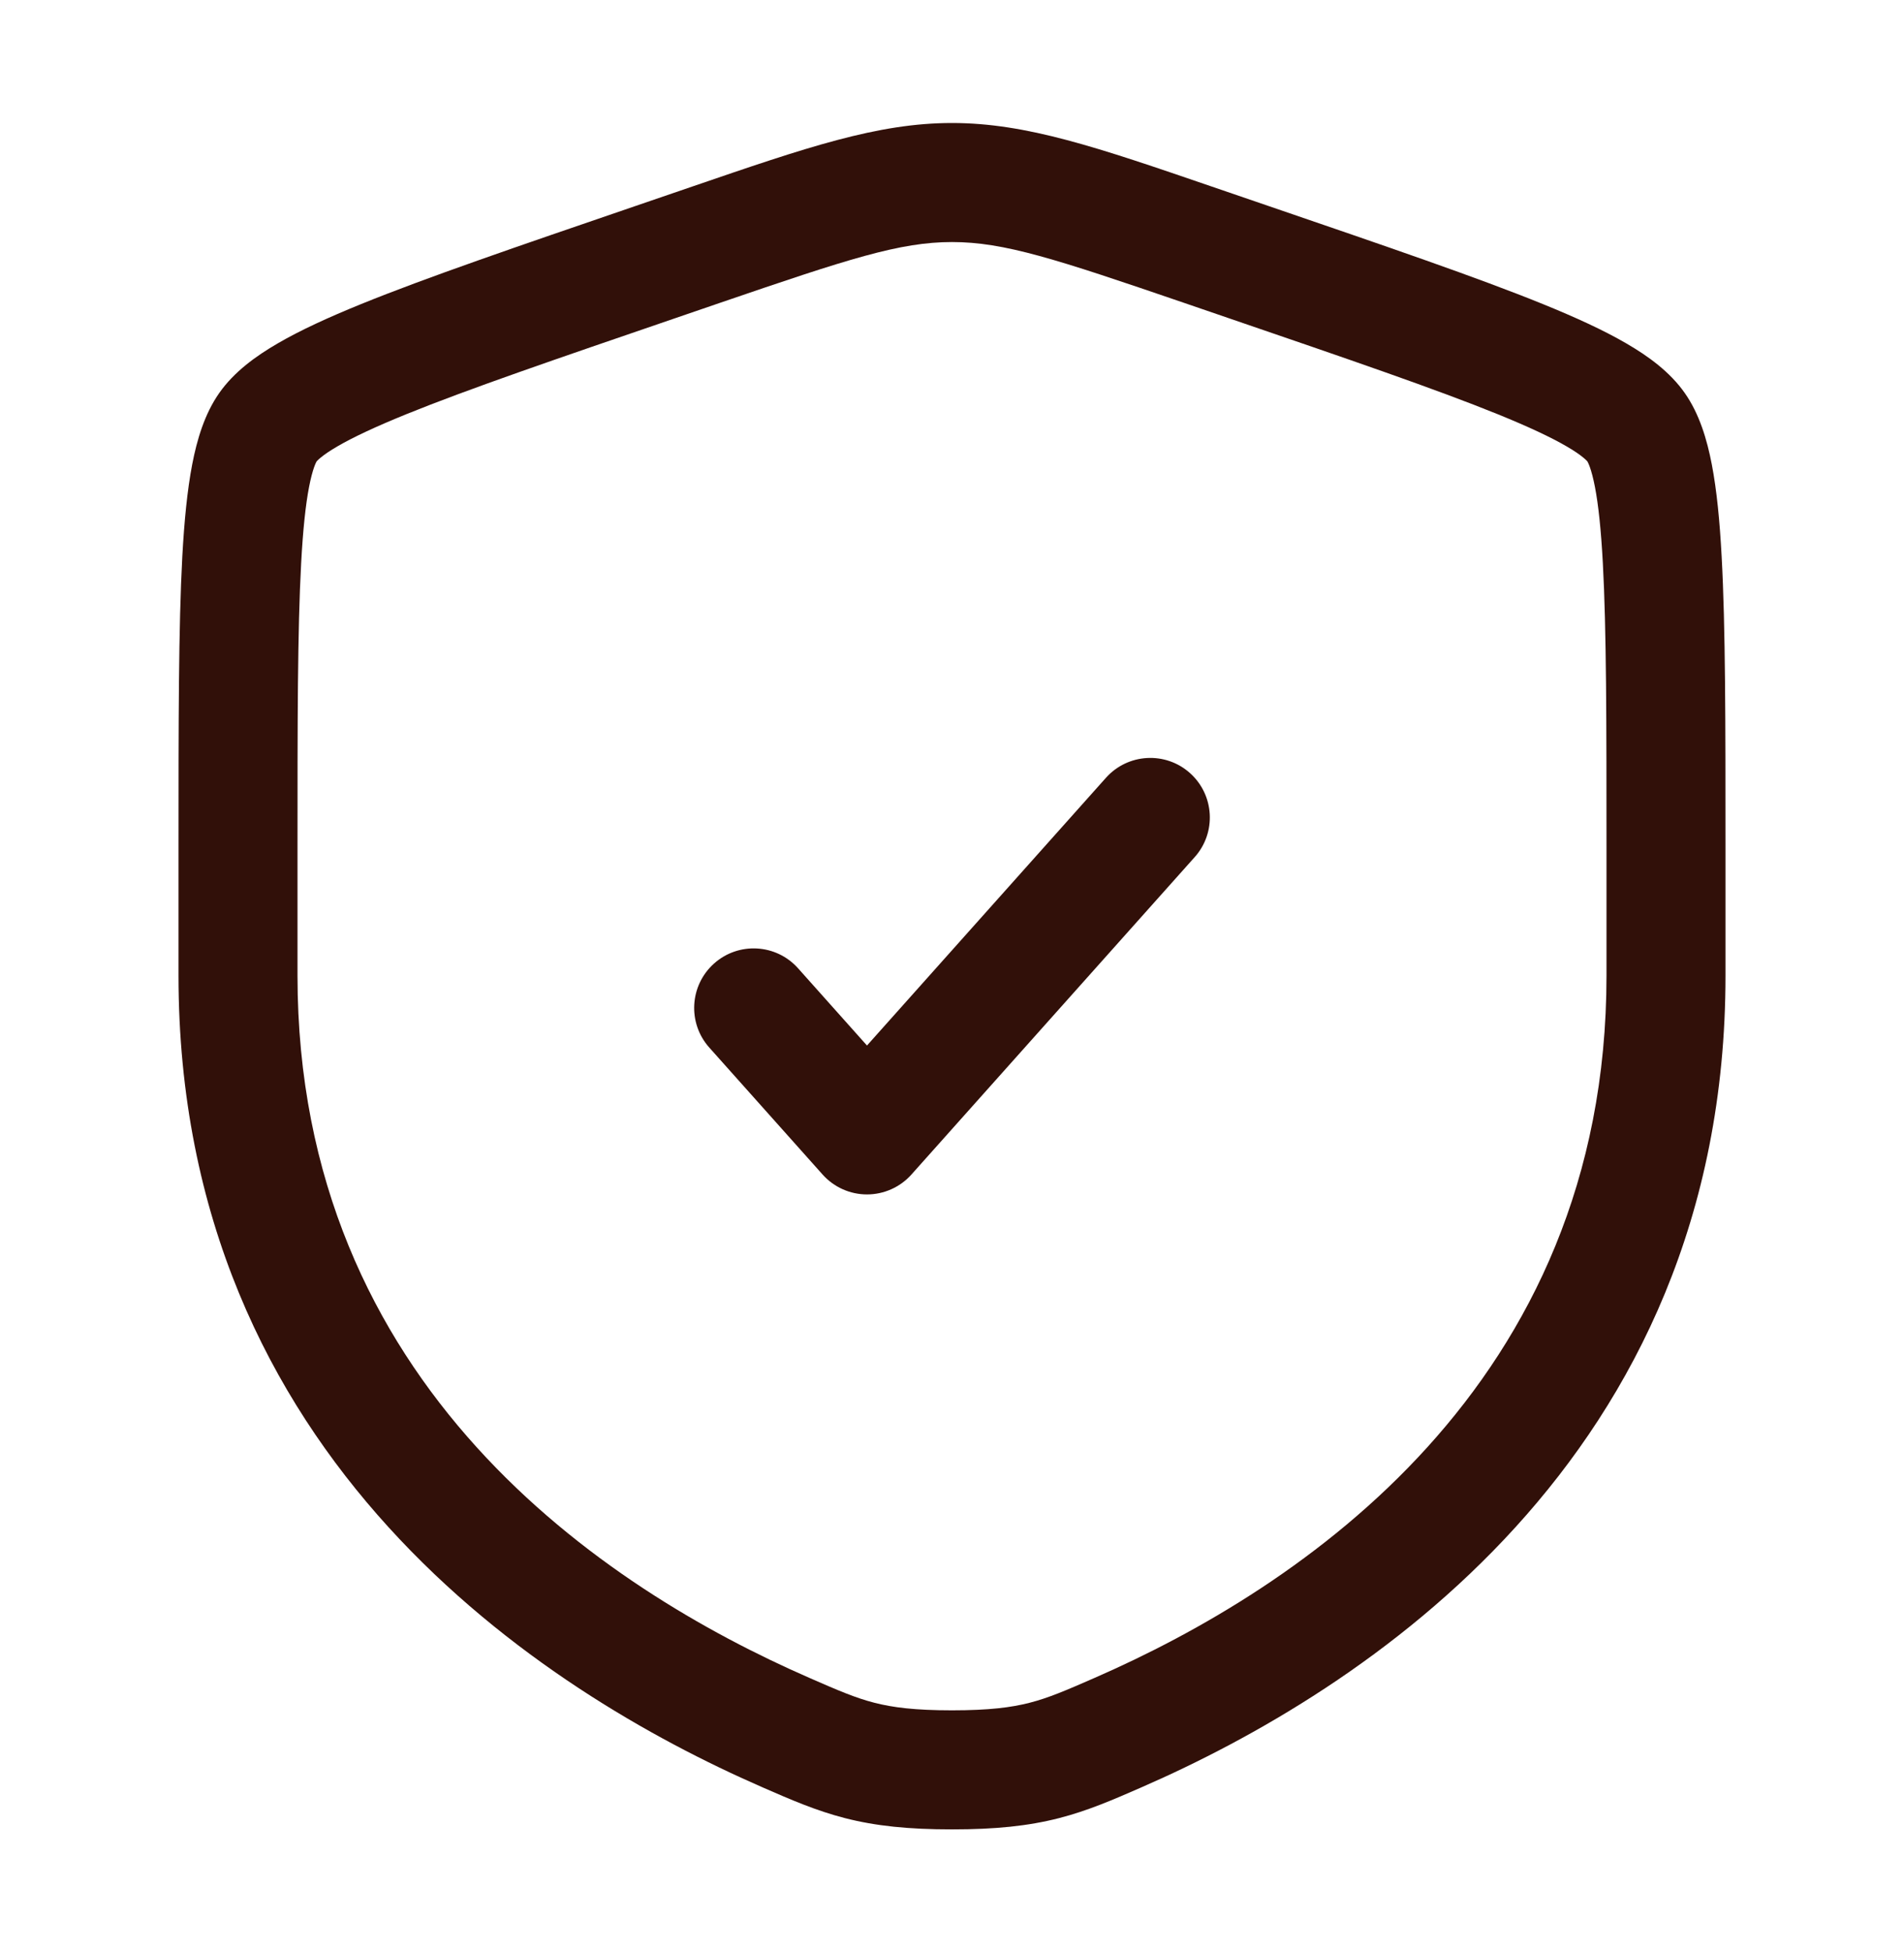<svg xmlns="http://www.w3.org/2000/svg" width="40" height="41" viewBox="0 0 40 41" fill="none">
<path d="M25.099 17.999C25.559 17.484 25.514 16.694 24.999 16.234C24.484 15.774 23.694 15.819 23.234 16.334L18.214 21.956L16.766 20.334C16.306 19.819 15.516 19.774 15.001 20.234C14.486 20.694 14.441 21.484 14.901 21.999L17.282 24.666C17.519 24.931 17.858 25.083 18.214 25.083C18.57 25.083 18.91 24.931 19.147 24.666L25.099 17.999Z" fill="#311009"/>
<path fill-rule="evenodd" clip-rule="evenodd" d="M20 2.583C18.438 2.583 16.945 3.094 14.539 3.919L13.327 4.334C10.858 5.179 8.952 5.831 7.588 6.385C6.901 6.664 6.311 6.934 5.835 7.211C5.377 7.476 4.918 7.808 4.606 8.253C4.298 8.692 4.138 9.232 4.038 9.752C3.934 10.293 3.871 10.941 3.83 11.686C3.75 13.164 3.75 15.189 3.75 17.816V20.486C3.75 30.654 11.43 35.529 15.997 37.524L16.042 37.544C16.609 37.791 17.141 38.024 17.753 38.181C18.398 38.346 19.085 38.417 20 38.417C20.915 38.417 21.602 38.346 22.247 38.181C22.859 38.024 23.391 37.791 23.958 37.544L24.003 37.524C28.57 35.529 36.25 30.654 36.25 20.486V17.816C36.25 15.189 36.25 13.164 36.169 11.686C36.129 10.941 36.066 10.293 35.962 9.752C35.862 9.232 35.702 8.692 35.394 8.253C35.082 7.808 34.623 7.476 34.165 7.211C33.689 6.934 33.099 6.664 32.412 6.385C31.048 5.831 29.142 5.179 26.673 4.334L25.461 3.919C23.055 3.094 21.562 2.583 20 2.583ZM15.134 6.357C17.825 5.436 18.904 5.083 20 5.083C21.096 5.083 22.175 5.436 24.866 6.357L25.82 6.684C28.341 7.547 30.18 8.177 31.471 8.701C32.115 8.963 32.582 9.182 32.91 9.373C33.071 9.466 33.183 9.544 33.257 9.605C33.32 9.656 33.344 9.685 33.348 9.689C33.351 9.694 33.372 9.729 33.401 9.811C33.434 9.904 33.471 10.039 33.507 10.225C33.58 10.603 33.635 11.122 33.673 11.822C33.749 13.223 33.75 15.181 33.75 17.861V20.486C33.75 29.111 27.3 33.356 23.002 35.233C22.383 35.504 22.025 35.657 21.627 35.759C21.247 35.856 20.783 35.917 20 35.917C19.217 35.917 18.753 35.856 18.373 35.759C17.975 35.657 17.617 35.504 16.998 35.233C12.7 33.356 6.25 29.111 6.25 20.486V17.861C6.25 15.181 6.25 13.223 6.327 11.822C6.365 11.122 6.42 10.603 6.493 10.225C6.529 10.039 6.566 9.904 6.599 9.811C6.628 9.729 6.649 9.694 6.652 9.689C6.656 9.685 6.68 9.656 6.743 9.605C6.817 9.544 6.929 9.466 7.09 9.373C7.418 9.182 7.885 8.963 8.529 8.701C9.82 8.177 11.659 7.547 14.18 6.684L15.134 6.357Z" fill="#311009"/>
</svg>